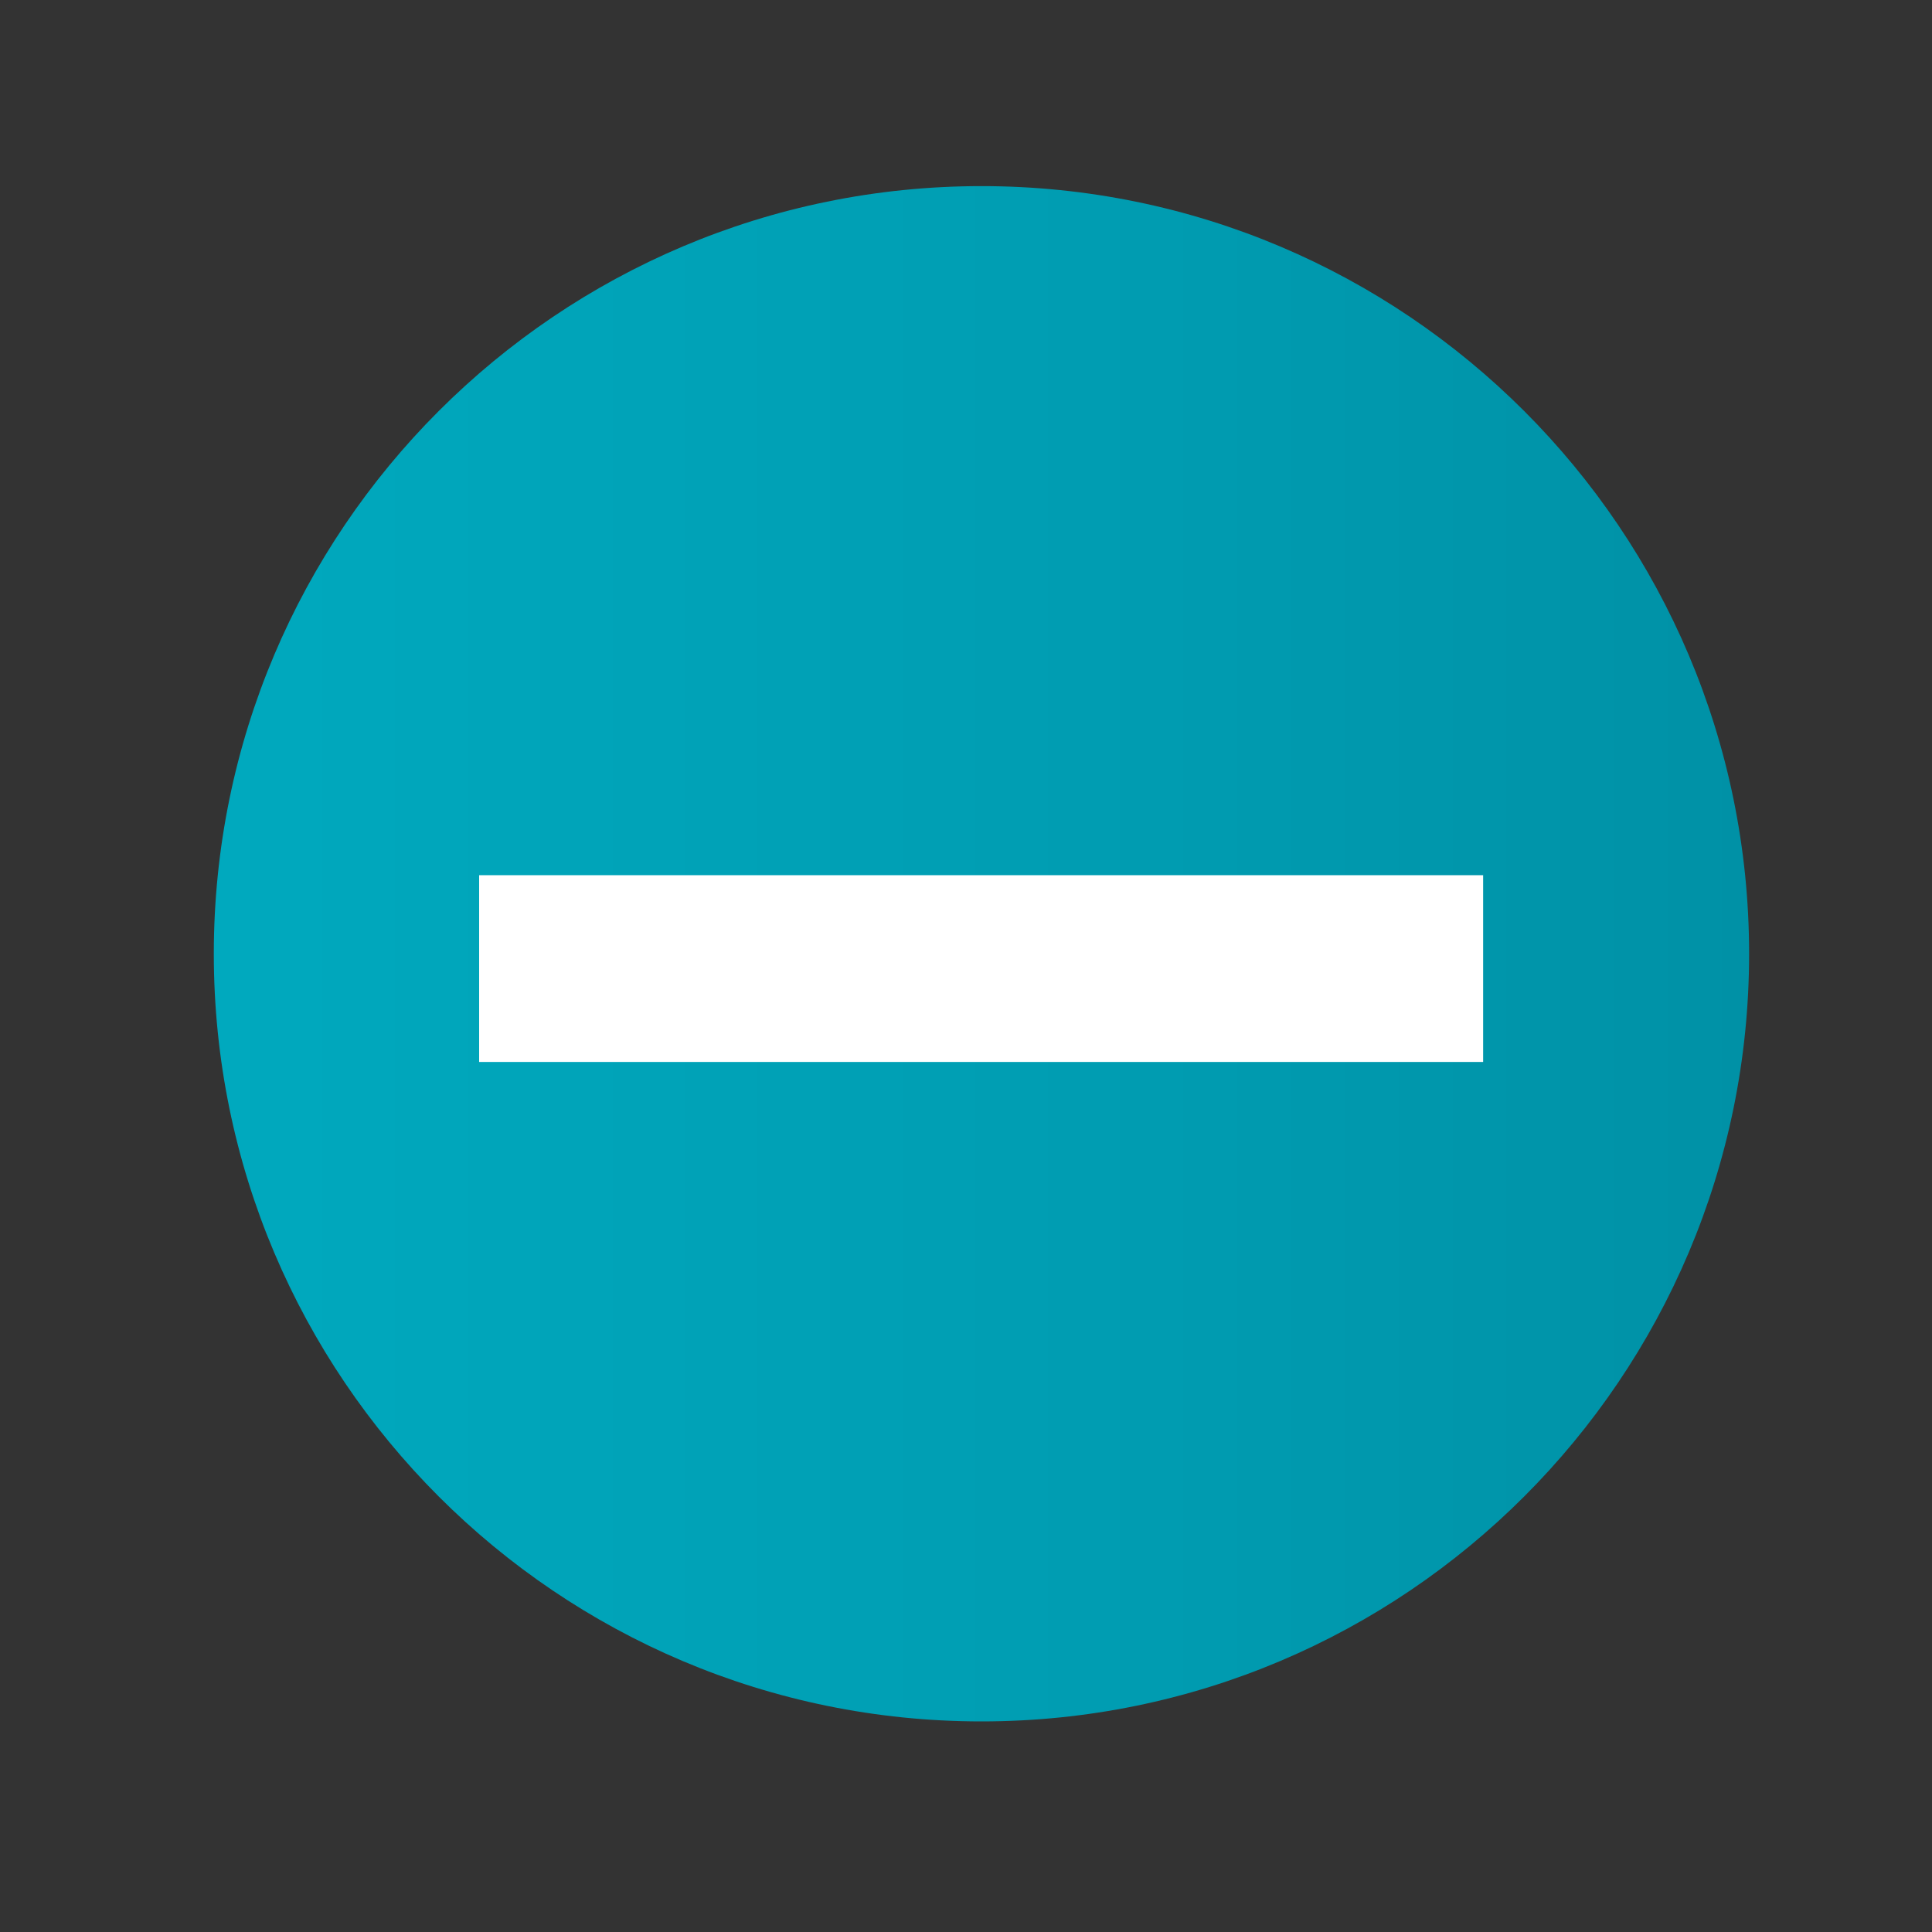 <?xml version="1.0" encoding="utf-8"?>
<!-- Generator: Adobe Illustrator 19.0.1, SVG Export Plug-In . SVG Version: 6.00 Build 0)  -->
<svg version="1.1" id="Слой_1" xmlns="http://www.w3.org/2000/svg" xmlns:xlink="http://www.w3.org/1999/xlink" x="0px" y="0px"
	 viewBox="0 0 300 300" style="enable-background:new 0 0 300 300;" xml:space="preserve">
<rect x="0" y="0" width="300" height="300" fill="#333333" stroke="none"/>
<style type="text/css">
	.st0{fill:url(#SVGID_1_);}
	.st1{fill:#FFFFFF;}
</style>
<linearGradient id="SVGID_1_" gradientUnits="userSpaceOnUse" x1="33.19" y1="148.095" x2="271.572" y2="148.095">
	<stop  offset="0" style="stop-color:#00A9BE"/>
	<stop  offset="0.614" style="stop-color:#009CB1"/>
	<stop  offset="1" style="stop-color:#0091A6"/>
</linearGradient>
<path class="st0" d="M271.6,148.1c0,65.8-53.4,119.2-119.2,119.2S33.2,213.9,33.2,148.1c0-65.8,53.4-119.2,119.2-119.2
	S271.6,82.3,271.6,148.1z"/>
<rect x="74.4" y="135.9" class="st1" width="155.9" height="29"/>
</svg>
